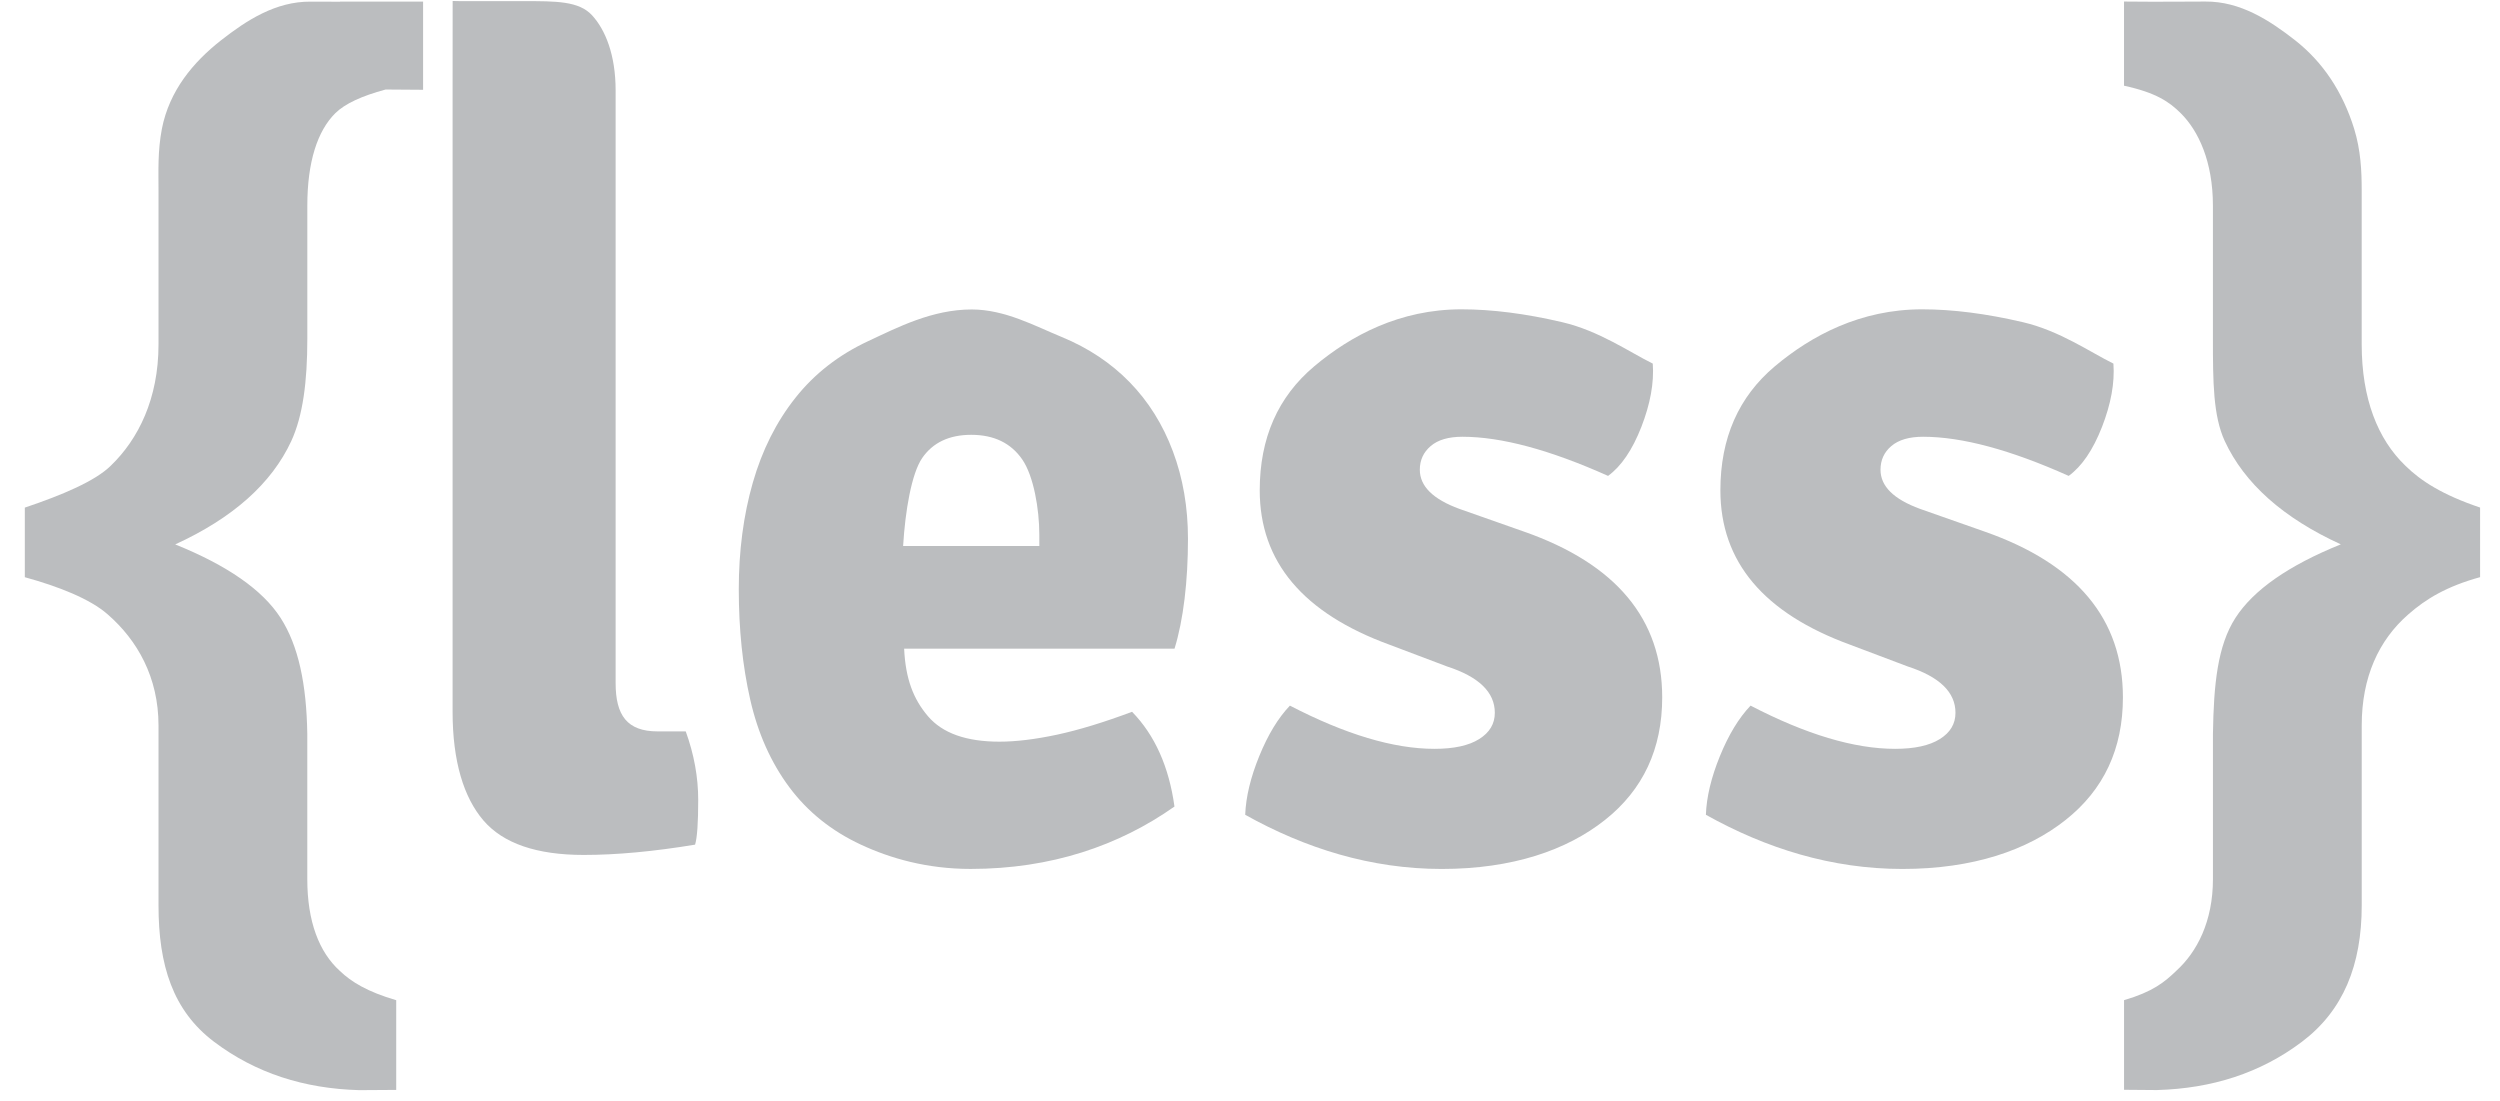 <?xml version="1.0" encoding="UTF-8" standalone="no"?>
<svg width="84px" height="37px" viewBox="0 0 84 37" version="1.1" xmlns="http://www.w3.org/2000/svg" xmlns:xlink="http://www.w3.org/1999/xlink">
    <!-- Generator: Sketch 39.1 (31720) - http://www.bohemiancoding.com/sketch -->
    <title>less</title>
    <desc>Created with Sketch.</desc>
    <defs></defs>
    <g id="Page-1" stroke="none" stroke-width="1" fill="none" fill-rule="evenodd">
        <g id="less" transform="translate(0.785, 0)" fill="#BBBDBF">
            <path d="M65.897,17.861 C68.996,18.946 70.545,20.803 70.545,23.432 C70.545,25.162 69.902,26.535 68.62,27.55 C67.34,28.567 65.513,29.197 63.135,29.197 C60.758,29.197 58.558,28.508 56.533,27.377 C56.554,26.778 56.713,26.12 57.004,25.405 C57.295,24.691 57.639,24.123 58.034,23.709 C59.896,24.676 61.516,25.161 62.891,25.161 C63.541,25.161 64.044,25.052 64.394,24.832 C64.745,24.613 64.919,24.32 64.919,23.95 C64.919,23.257 64.382,22.738 63.311,22.392 L61.386,21.665 C58.475,20.604 57.02,18.876 57.02,16.475 C57.02,14.721 57.631,13.332 58.854,12.304 C60.077,11.277 61.725,10.393 63.798,10.393 C64.823,10.393 65.952,10.537 67.187,10.826 C68.421,11.115 69.434,11.826 70.226,12.217 C70.273,12.864 70.143,13.573 69.842,14.346 C69.539,15.119 69.167,15.667 68.723,15.99 C66.765,15.113 65.136,14.675 63.831,14.675 C63.364,14.675 63.011,14.778 62.764,14.987 C62.52,15.195 62.4,15.46 62.4,15.783 C62.4,16.337 62.842,16.774 63.728,17.098 L65.897,17.861 L65.897,17.861 Z" id="path21"></path>
            <path d="M50.418,17.861 C53.517,18.946 55.065,20.803 55.065,23.432 C55.065,25.162 54.423,26.535 53.143,27.55 C51.861,28.567 50.034,29.197 47.657,29.197 C45.281,29.197 43.079,28.508 41.054,27.377 C41.076,26.778 41.235,26.12 41.526,25.405 C41.817,24.691 42.16,24.123 42.556,23.709 C44.42,24.676 46.04,25.161 47.414,25.161 C48.065,25.161 48.568,25.052 48.916,24.832 C49.266,24.613 49.441,24.32 49.441,23.95 C49.441,23.257 48.904,22.738 47.833,22.392 L45.91,21.665 C42.998,20.604 41.542,18.876 41.542,16.475 C41.542,14.721 42.153,13.332 43.378,12.304 C44.6,11.277 46.247,10.393 48.32,10.393 C49.344,10.393 50.476,10.537 51.708,10.826 C52.944,11.115 53.956,11.826 54.748,12.217 C54.795,12.864 54.665,13.573 54.364,14.346 C54.062,15.119 53.689,15.667 53.246,15.99 C51.287,15.113 49.658,14.675 48.352,14.675 C47.886,14.675 47.532,14.778 47.287,14.987 C47.043,15.195 46.921,15.46 46.921,15.783 C46.921,16.337 47.364,16.774 48.25,17.098 L50.418,17.861 L50.418,17.861 Z" id="path23"></path>
            <path d="M39.131,18.106 C39.131,17.045 38.962,16.064 38.624,15.164 C38.287,14.263 37.803,13.491 37.175,12.845 C36.545,12.199 35.783,11.691 34.887,11.322 C33.989,10.954 32.982,10.398 31.864,10.398 C30.536,10.398 29.377,10.999 28.388,11.461 C27.398,11.922 26.583,12.556 25.943,13.364 C25.301,14.172 24.823,15.123 24.509,16.219 C24.195,17.315 24.038,18.509 24.038,19.801 C24.038,21.137 24.165,22.374 24.422,23.504 C24.678,24.633 25.115,25.613 25.732,26.445 C26.349,27.275 27.153,27.921 28.143,28.381 C29.133,28.842 30.362,29.196 31.83,29.196 C34.531,29.196 36.814,28.414 38.677,27.1 C38.493,25.763 38.017,24.7 37.252,23.916 C36.3,24.273 35.458,24.529 34.728,24.686 C33.997,24.842 33.352,24.92 32.796,24.92 C31.682,24.92 30.881,24.636 30.394,24.064 C29.908,23.494 29.642,22.819 29.594,21.795 L38.679,21.795 C38.979,20.825 39.131,19.513 39.131,18.106 L39.131,18.106 Z M29.56,18.345 C29.629,17.168 29.844,15.908 30.201,15.389 C30.56,14.87 31.108,14.61 31.848,14.61 C32.611,14.61 33.183,14.886 33.564,15.44 C33.946,15.994 34.136,17.109 34.136,17.963 L34.137,18.345 L29.56,18.345 L29.56,18.345 L29.56,18.345 Z" id="path25"></path>
            <path d="M80.129,20.648 C79.142,21.51 78.569,22.751 78.569,24.374 L78.569,30.419 C78.569,32.428 77.951,33.956 76.556,35.007 C75.162,36.056 73.537,36.575 71.682,36.626 L70.583,36.617 L70.583,33.605 C71.552,33.323 71.95,32.994 72.336,32.621 C73.034,31.989 73.57,30.962 73.57,29.535 L73.57,24.656 C73.596,22.997 73.723,21.697 74.327,20.759 C74.933,19.82 76.113,18.999 77.866,18.29 C75.929,17.404 74.629,16.246 73.966,14.818 C73.576,13.97 73.569,12.825 73.569,11.385 L73.569,6.911 C73.569,5.432 73.085,4.397 72.49,3.806 C72.103,3.42 71.653,3.112 70.582,2.88 L70.582,0.052 C71.892,0.066 72.553,0.051 73.316,0.052 C74.491,0.043 75.475,0.685 76.332,1.354 C77.264,2.088 77.927,3.079 78.315,4.328 C78.536,5.049 78.568,5.738 78.568,6.394 L78.568,11.569 C78.568,13.397 79.108,14.756 80.031,15.643 C80.551,16.158 81.285,16.629 82.546,17.054 L82.546,19.392 C81.429,19.701 80.728,20.119 80.129,20.648 L80.129,20.648 Z" id="path27"></path>
            <path d="M10.64,0.054 L10.64,0.058 C10.264,0.056 9.925,0.055 9.653,0.055 C8.477,0.045 7.493,0.687 6.638,1.357 C5.704,2.091 4.904,3.048 4.654,4.33 C4.511,5.083 4.541,5.74 4.541,6.397 L4.541,11.572 C4.541,13.4 3.861,14.758 2.939,15.646 C2.42,16.161 1.311,16.631 0.049,17.056 L0.049,19.394 C1.167,19.702 2.243,20.119 2.84,20.649 C3.828,21.512 4.541,22.754 4.541,24.377 L4.541,30.421 C4.541,32.429 5.02,33.959 6.413,35.008 C7.807,36.057 9.431,36.578 11.286,36.629 L12.528,36.621 L12.528,33.607 C11.559,33.323 11.021,32.994 10.634,32.623 C9.936,31.99 9.54,30.964 9.54,29.538 L9.54,24.658 C9.514,22.998 9.246,21.699 8.642,20.76 C8.037,19.822 6.857,19 5.102,18.292 C7.039,17.405 8.339,16.248 9.002,14.82 C9.392,13.972 9.541,12.827 9.541,11.387 L9.541,6.912 C9.541,5.434 9.884,4.399 10.478,3.807 C10.8,3.486 11.374,3.222 12.171,3.008 L13.431,3.017 L13.431,0.054 L10.64,0.054 L10.64,0.054 L10.64,0.054 L10.64,0.054 Z" id="path29"></path>
            <path d="M22.256,24.575 L21.312,24.575 C20.286,24.575 19.9,24.036 19.9,22.953 L19.9,3.039 C19.9,1.842 19.554,1.001 19.111,0.517 C18.669,0.033 17.9,0.038 16.806,0.038 L14.675,0.038 L14.424,0.033 L14.424,0.054 L14.422,3.018 L14.422,23.916 C14.422,25.578 14.795,26.794 15.459,27.568 C16.124,28.341 17.247,28.726 18.831,28.726 C19.927,28.726 21.173,28.611 22.57,28.38 C22.64,28.147 22.675,27.647 22.675,26.881 C22.675,26.112 22.535,25.345 22.256,24.575 L22.256,24.575 Z" id="path31"></path>
        </g>
    </g>
</svg>